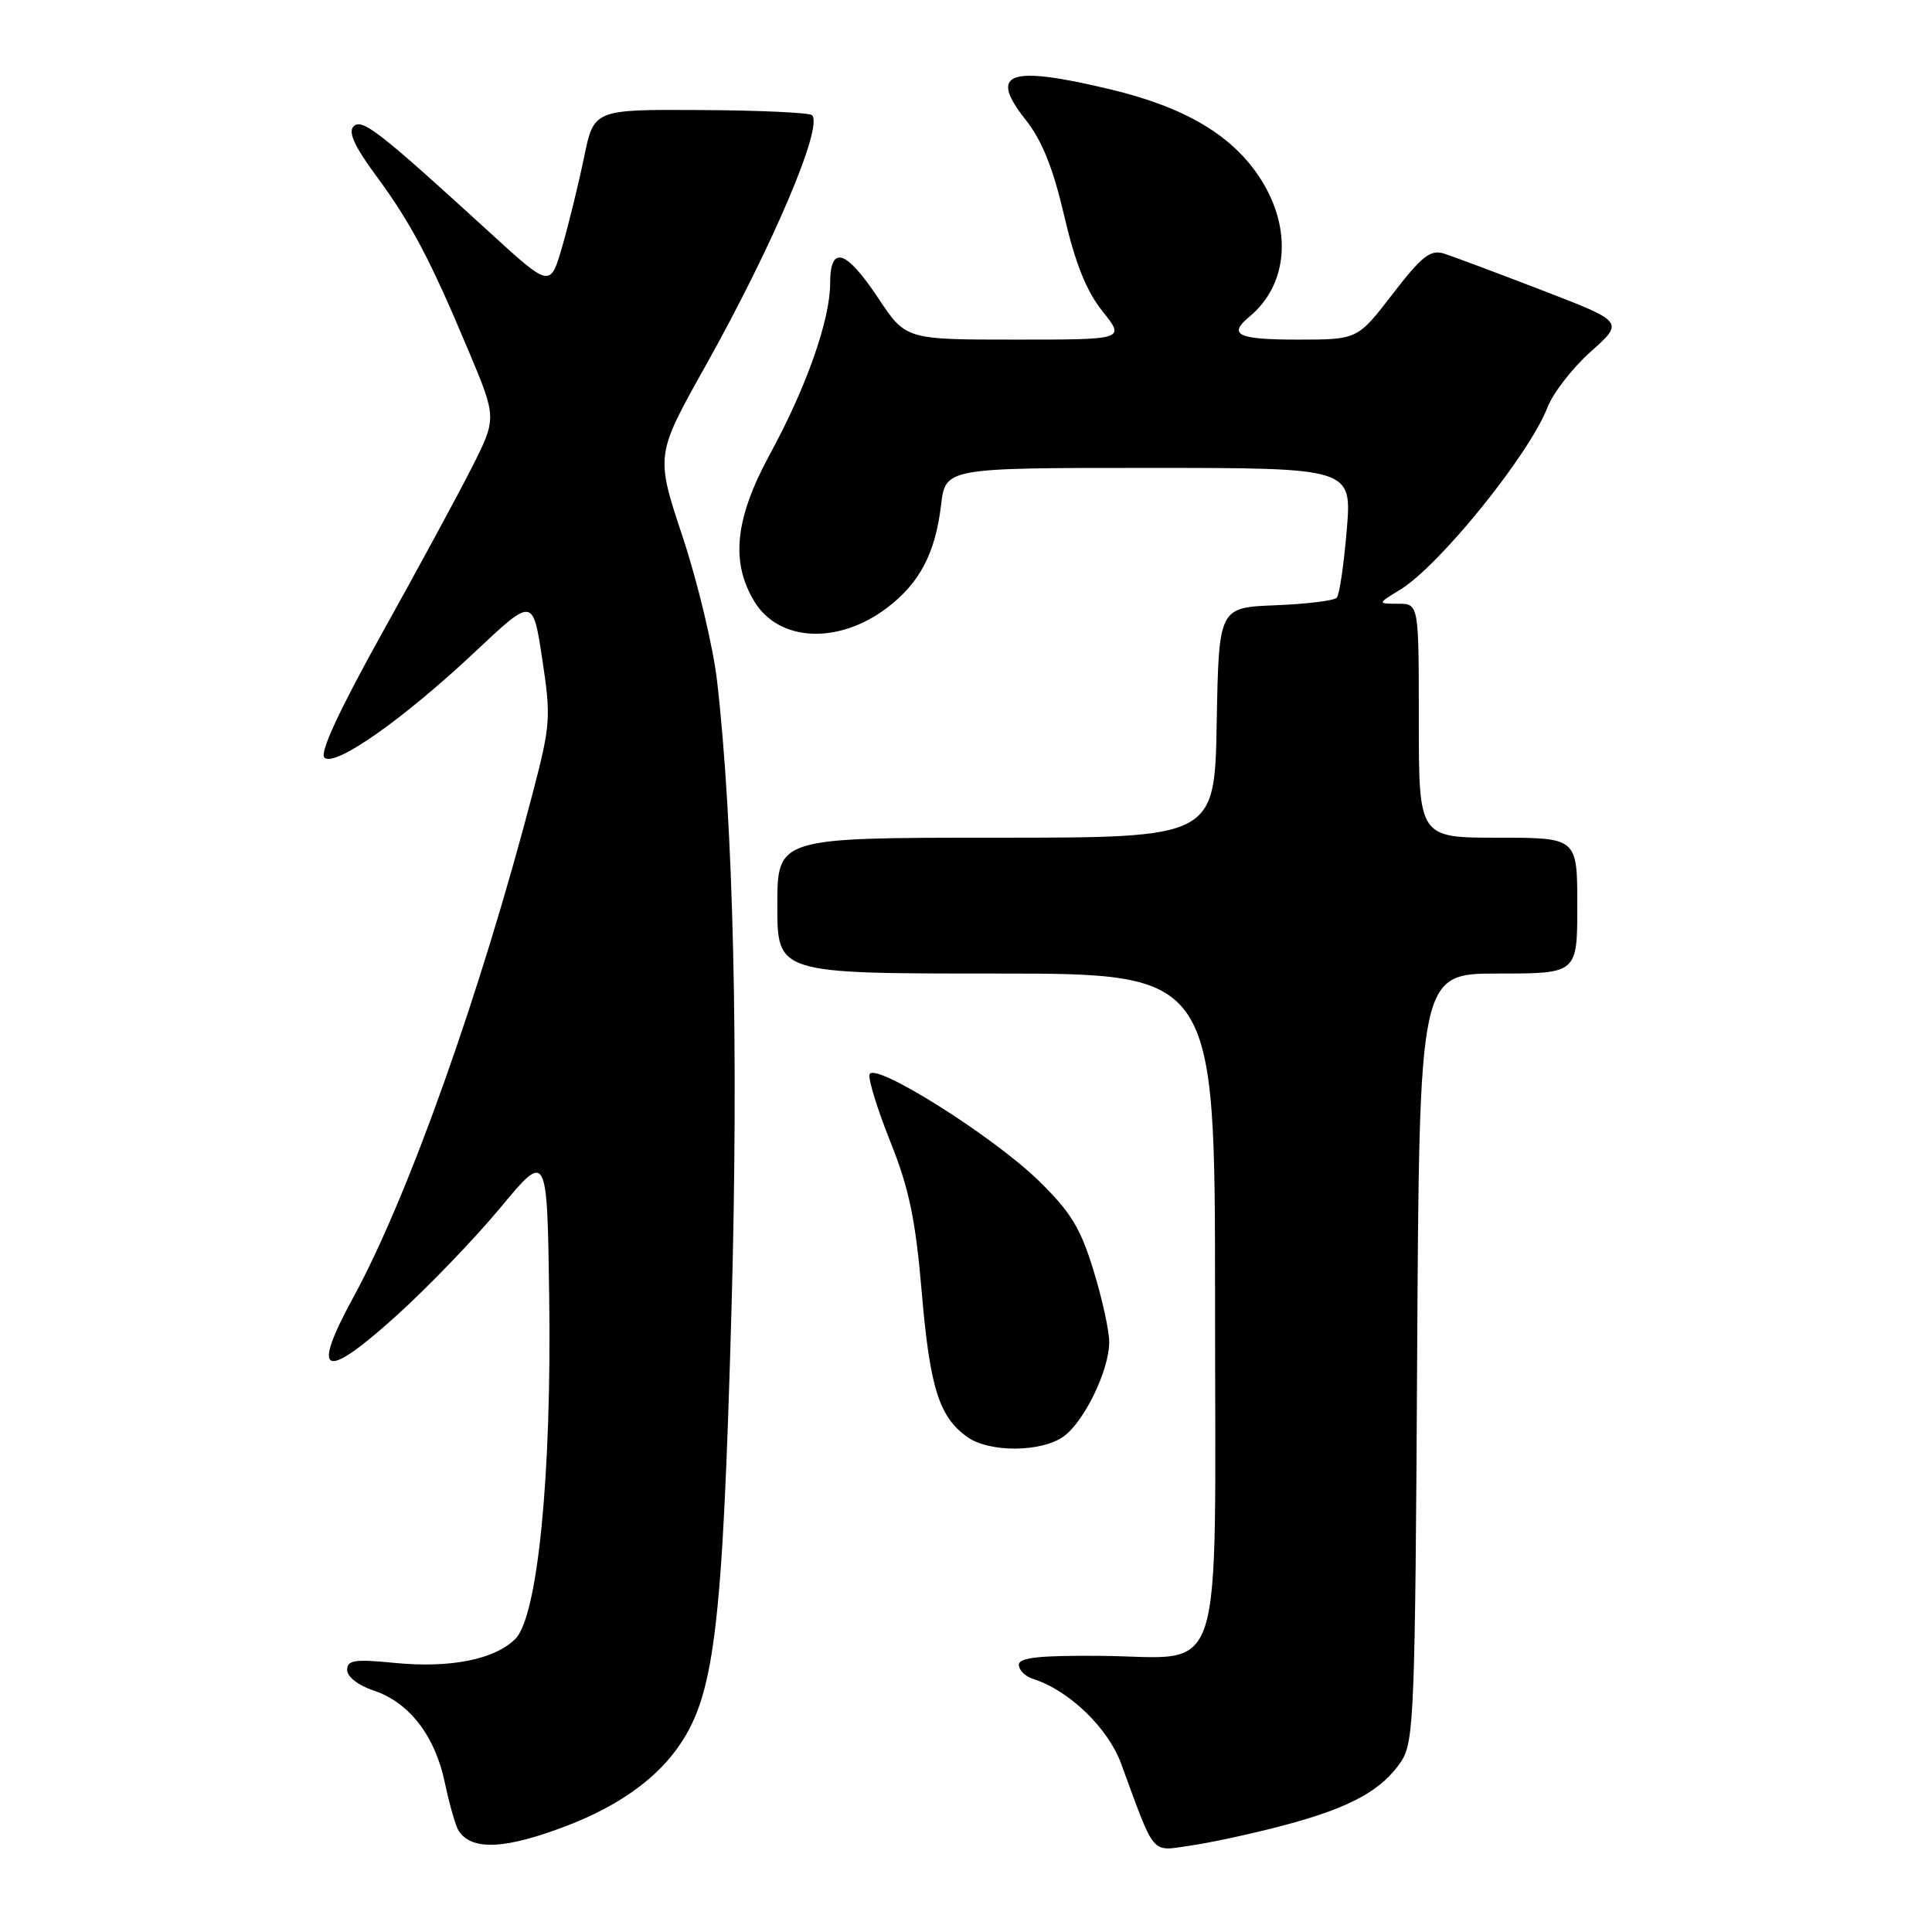 <?xml version="1.0" encoding="UTF-8" standalone="no"?>
<!DOCTYPE svg PUBLIC "-//W3C//DTD SVG 1.1//EN" "http://www.w3.org/Graphics/SVG/1.1/DTD/svg11.dtd" >
<svg xmlns="http://www.w3.org/2000/svg" xmlns:xlink="http://www.w3.org/1999/xlink" version="1.1" viewBox="0 0 256 256">
 <g >
 <path fill="currentColor"
d=" M 75.33 241.84 C 81.71 239.36 86.56 235.99 89.56 231.91 C 94.67 224.99 95.73 216.51 96.94 173.00 C 97.88 139.12 97.18 109.03 95.02 90.27 C 94.50 85.74 92.45 77.15 90.47 71.18 C 86.86 60.32 86.86 60.32 93.42 48.60 C 102.39 32.57 109.11 16.77 107.60 15.26 C 107.26 14.93 100.63 14.62 92.84 14.58 C 78.69 14.50 78.69 14.50 77.39 20.84 C 76.67 24.33 75.37 29.65 74.50 32.66 C 72.91 38.13 72.91 38.13 64.90 30.81 C 50.14 17.32 47.97 15.63 46.84 16.76 C 46.11 17.49 46.99 19.42 49.76 23.18 C 54.43 29.50 56.98 34.31 62.07 46.45 C 65.83 55.39 65.83 55.39 62.52 61.95 C 60.70 65.55 55.33 75.45 50.60 83.95 C 44.99 94.03 42.34 99.74 42.98 100.38 C 44.32 101.72 53.42 95.33 62.98 86.34 C 70.61 79.16 70.61 79.16 71.85 87.33 C 73.02 95.02 72.95 96.06 70.60 105.04 C 63.65 131.69 54.09 158.57 46.84 171.86 C 41.14 182.31 42.85 183.07 52.48 174.38 C 56.67 170.60 62.89 164.14 66.30 160.03 C 72.50 152.56 72.50 152.56 72.77 171.77 C 73.11 195.46 71.25 214.19 68.28 217.17 C 65.54 219.90 59.65 221.07 52.25 220.34 C 46.99 219.82 46.00 219.97 46.00 221.28 C 46.00 222.18 47.48 223.33 49.47 223.99 C 54.22 225.56 57.64 229.98 58.95 236.24 C 59.56 239.13 60.38 242.00 60.78 242.60 C 62.54 245.28 67.05 245.04 75.33 241.84 Z  M 170.10 241.87 C 178.89 239.55 183.16 237.21 185.70 233.34 C 187.36 230.80 187.52 226.79 187.78 179.80 C 188.07 129.00 188.07 129.00 198.53 129.00 C 209.00 129.00 209.00 129.00 209.00 120.00 C 209.00 111.00 209.00 111.00 198.50 111.00 C 188.00 111.00 188.00 111.00 188.00 95.50 C 188.00 80.00 188.00 80.00 185.25 80.00 C 182.50 79.99 182.50 79.99 185.51 78.15 C 190.71 74.99 202.61 60.27 205.04 54.00 C 205.78 52.08 208.38 48.73 210.80 46.58 C 215.20 42.65 215.20 42.65 204.35 38.47 C 198.38 36.17 192.53 33.98 191.34 33.60 C 189.54 33.04 188.40 33.93 184.53 38.96 C 179.88 45.00 179.88 45.00 171.94 45.00 C 163.98 45.00 162.65 44.36 165.57 41.95 C 170.65 37.73 171.26 30.38 167.08 23.78 C 163.41 17.99 157.12 14.23 147.13 11.84 C 133.62 8.61 130.92 9.58 135.91 15.88 C 138.08 18.62 139.55 22.30 141.02 28.62 C 142.49 34.93 143.96 38.59 146.09 41.25 C 149.09 45.00 149.09 45.00 134.56 45.00 C 120.02 45.00 120.02 45.00 116.37 39.50 C 112.09 33.06 110.00 32.41 110.00 37.53 C 110.00 42.36 106.85 51.32 102.04 60.14 C 97.38 68.70 96.77 74.46 99.97 79.72 C 103.24 85.08 111.14 85.42 117.59 80.50 C 121.87 77.24 123.94 73.28 124.69 66.95 C 125.28 62.00 125.28 62.00 152.21 62.00 C 179.14 62.00 179.14 62.00 178.45 70.25 C 178.07 74.79 177.48 78.82 177.13 79.20 C 176.78 79.59 173.12 80.04 169.00 80.20 C 161.50 80.50 161.50 80.50 161.22 95.75 C 160.95 111.00 160.95 111.00 131.97 111.00 C 103.00 111.00 103.00 111.00 103.00 120.00 C 103.00 129.00 103.00 129.00 132.00 129.00 C 161.00 129.00 161.00 129.00 161.00 172.35 C 161.00 224.34 162.54 219.55 145.89 219.41 C 137.70 219.34 135.00 219.64 135.00 220.59 C 135.00 221.29 135.85 222.14 136.90 222.47 C 141.64 223.97 146.81 228.95 148.55 233.68 C 153.13 246.14 152.43 245.31 157.75 244.55 C 160.36 244.18 165.92 242.98 170.10 241.87 Z  M 140.89 190.37 C 143.62 188.45 146.95 181.63 146.98 177.86 C 146.99 176.40 146.06 172.13 144.90 168.36 C 143.19 162.74 141.87 160.59 137.65 156.47 C 131.50 150.47 115.64 140.52 115.21 142.39 C 115.05 143.08 116.31 147.13 118.01 151.37 C 120.46 157.49 121.32 161.62 122.14 171.27 C 123.22 183.93 124.45 187.80 128.22 190.44 C 131.12 192.48 137.93 192.44 140.89 190.37 Z "/>
</g>
</svg>
